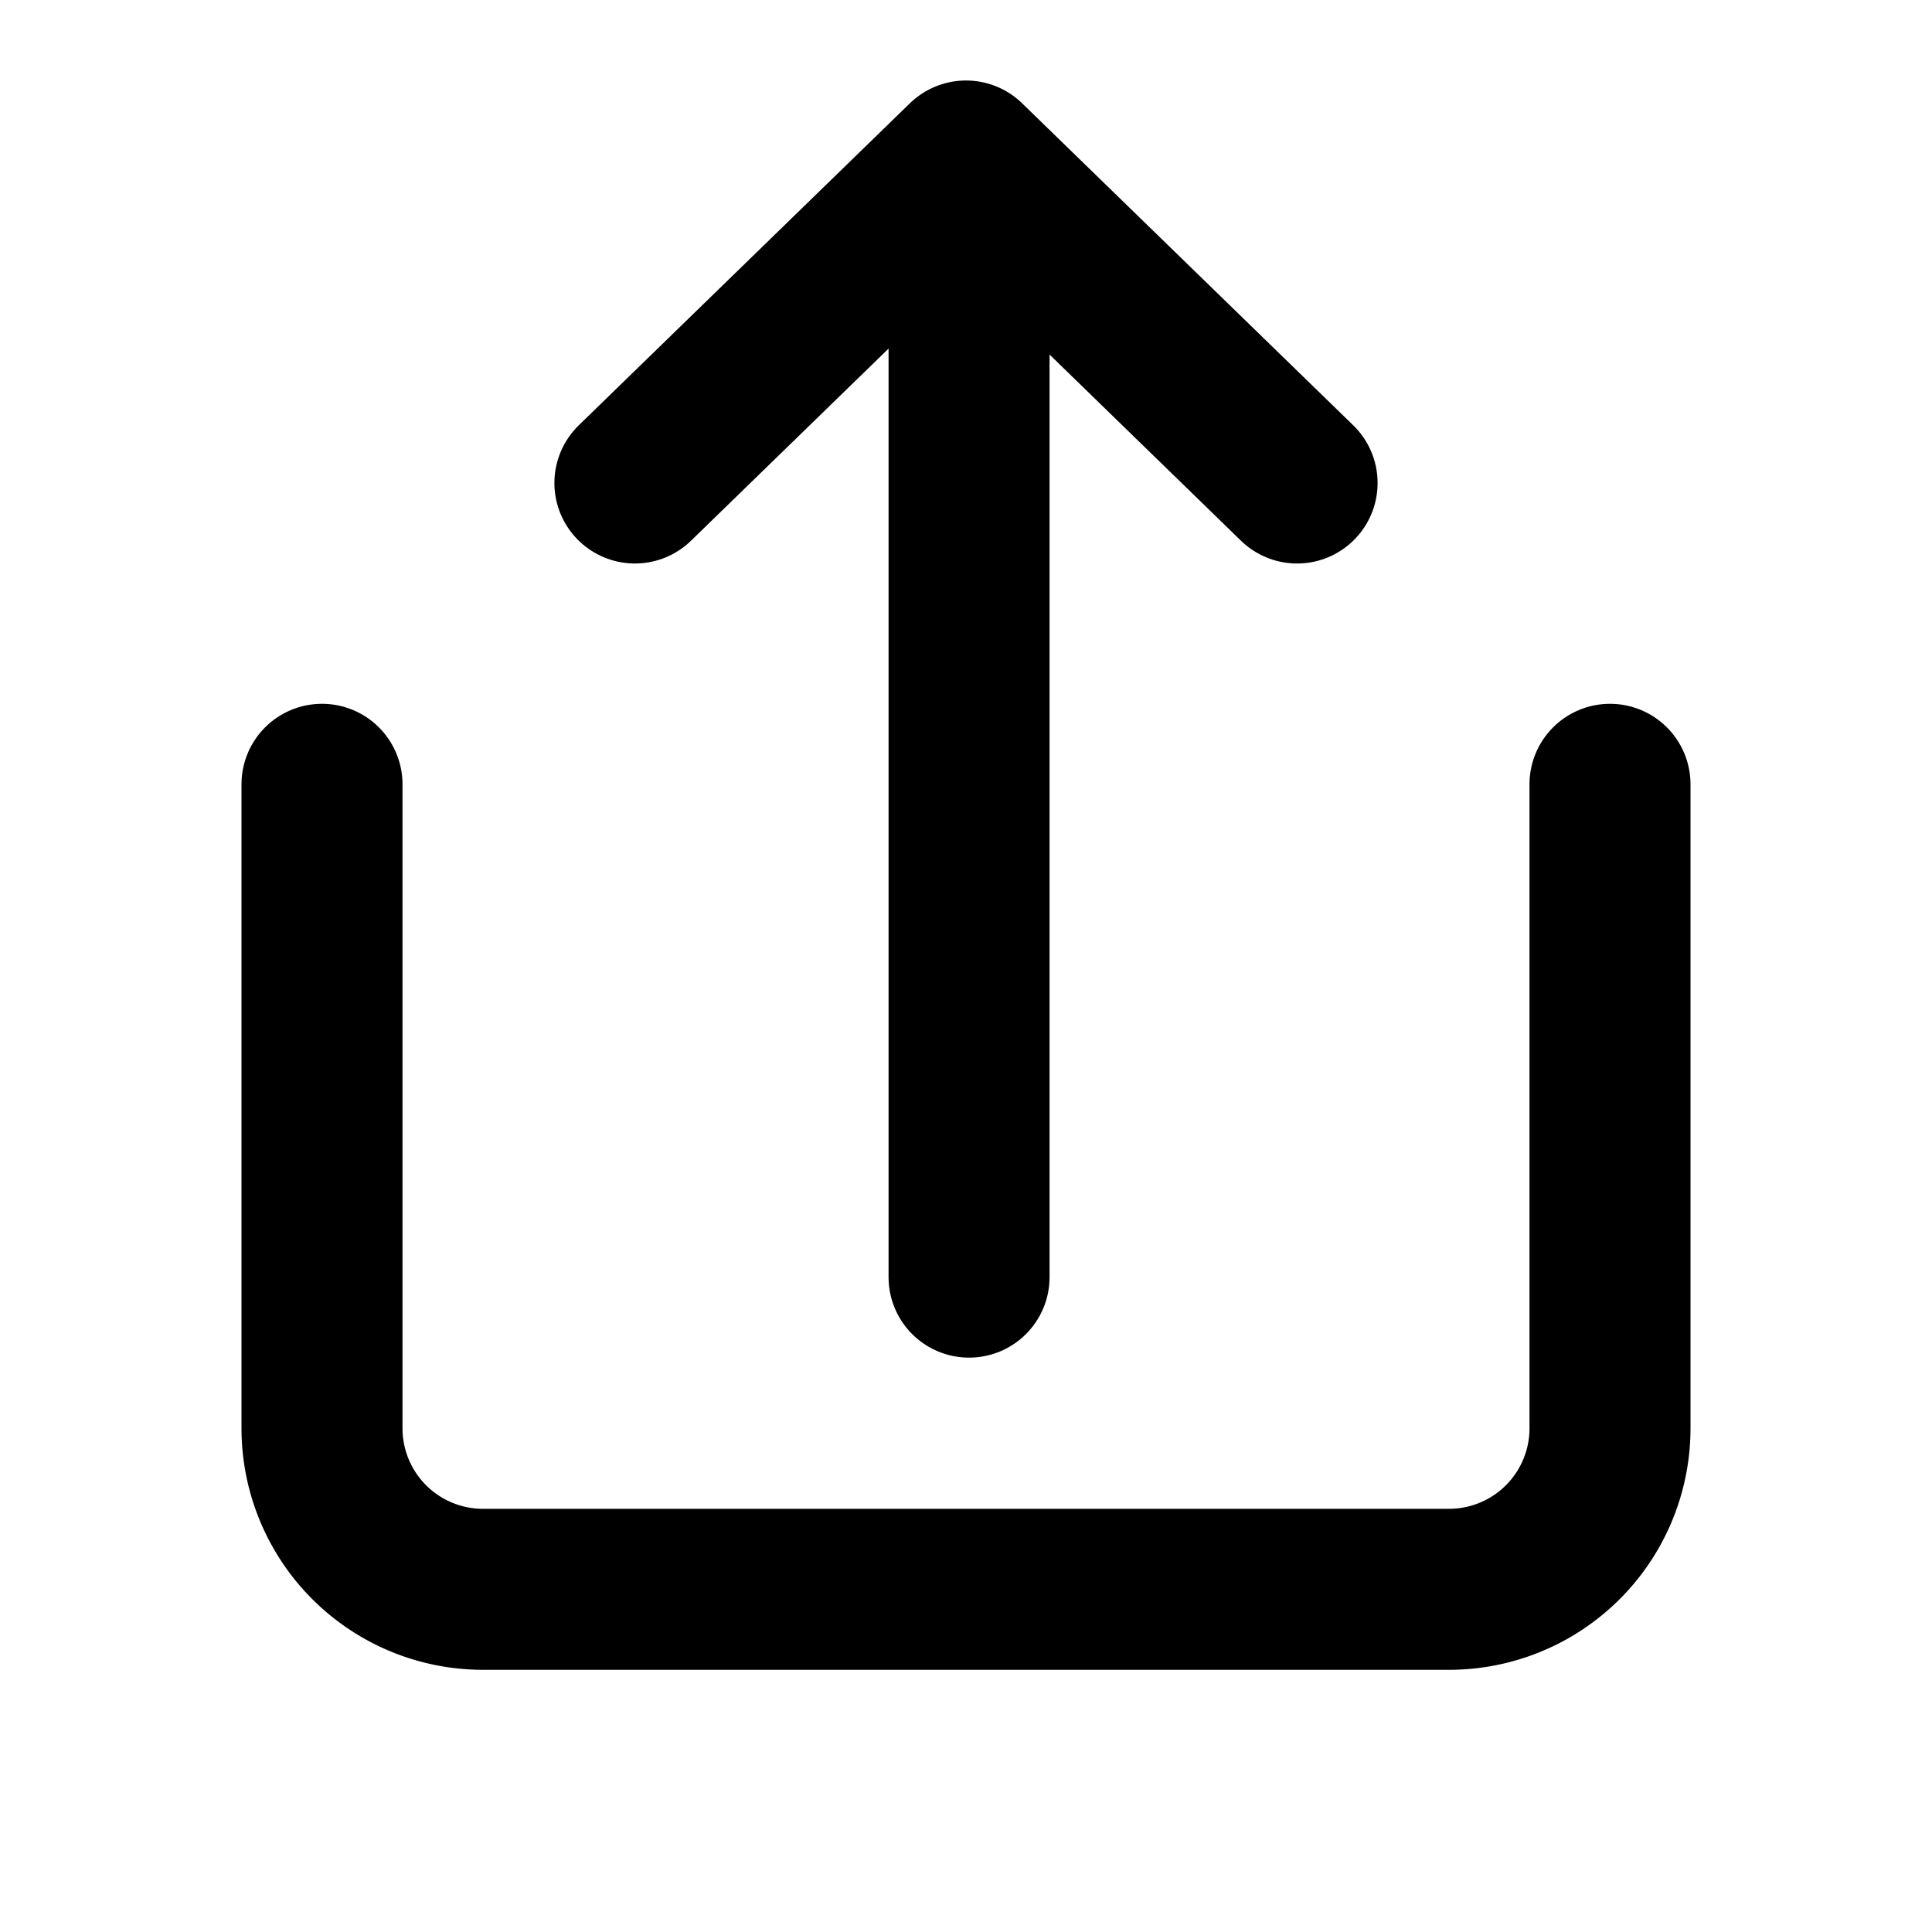 <svg width="24" height="24" xmlns="http://www.w3.org/2000/svg">

 <g>
  <title>background</title>
  <rect fill="none" id="canvas_background" height="402" width="582" y="-1" x="-1"/>
 </g>
 <g>
  <title>Layer 1</title>
  <path id="svg_1" stroke-width="2" stroke-linejoin="round" stroke-linecap="round" stroke="#000" fill="none" d="m4,9.743l0,8a2,2 0 0 0 2,2l12,0a2,2 0 0 0 2,-2l0,-8"/>
  <polyline stroke="#000" id="svg_2" stroke-width="2" stroke-linejoin="round" stroke-linecap="round" points="16.113,6 12,2 7.887,6 " fill="none"/>
  <line id="svg_3" y2="15.865" y1="2.865" x2="12.038" x1="12.038" stroke-width="2" stroke-linejoin="round" stroke-linecap="round" stroke="#000" fill="none"/>
 </g>
</svg>